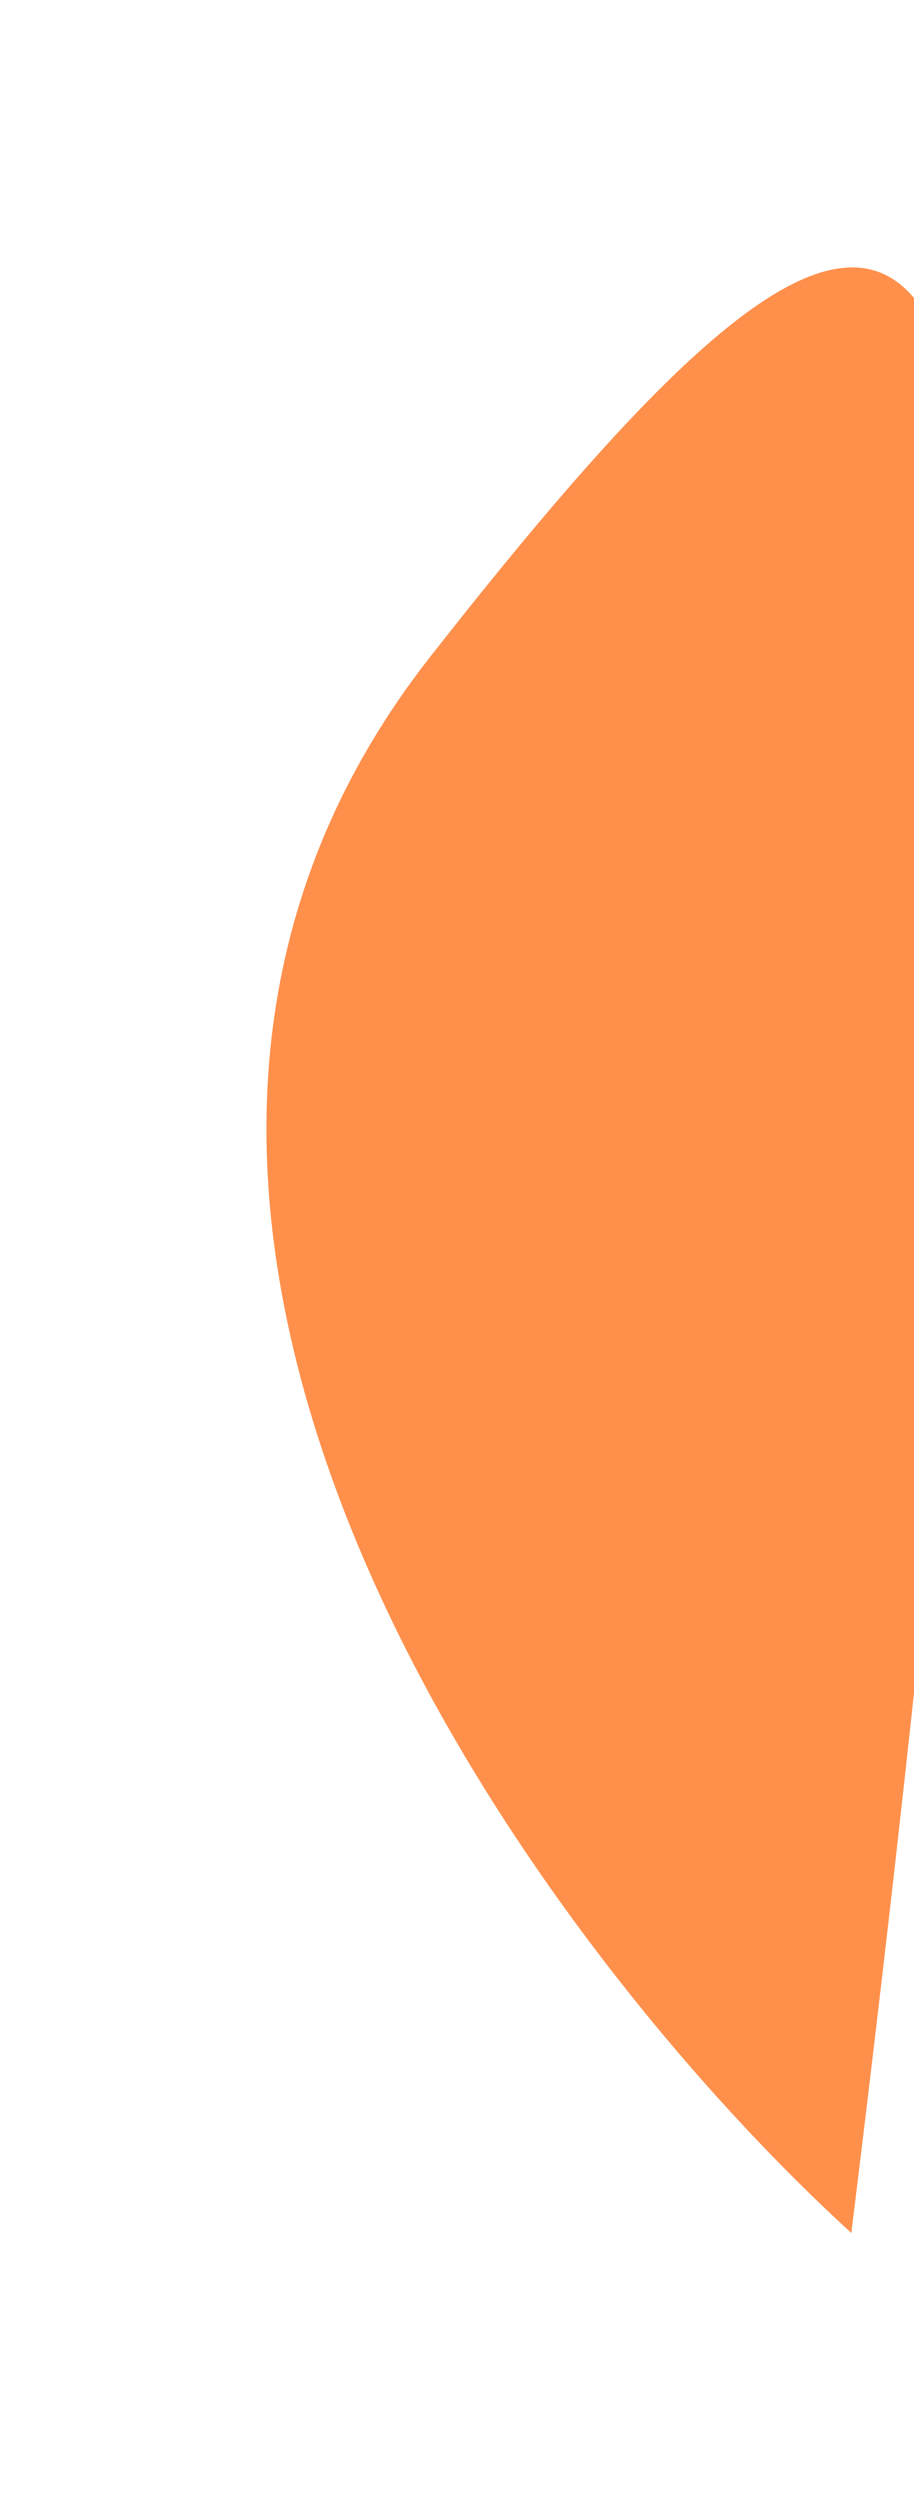 <svg width="789" height="2157" viewBox="0 0 789 2157" fill="none" xmlns="http://www.w3.org/2000/svg">
<g filter="url(#filter0_f_875_34942)">
<path d="M734.902 1926.74C457.236 1672.98 -4.251 1045.78 371.135 567.021C840.368 -31.433 969.072 26.713 734.902 1926.74Z" fill="#FF6201" fill-opacity="0.7"/>
</g>
<defs>
<filter id="filter0_f_875_34942" x="0" y="0.735" width="1079" height="2156" filterUnits="userSpaceOnUse" color-interpolation-filters="sRGB">
<feFlood flood-opacity="0" result="BackgroundImageFix"/>
<feBlend mode="normal" in="SourceGraphic" in2="BackgroundImageFix" result="shape"/>
<feGaussianBlur stdDeviation="115" result="effect1_foregroundBlur_875_34942"/>
</filter>
</defs>
</svg>
